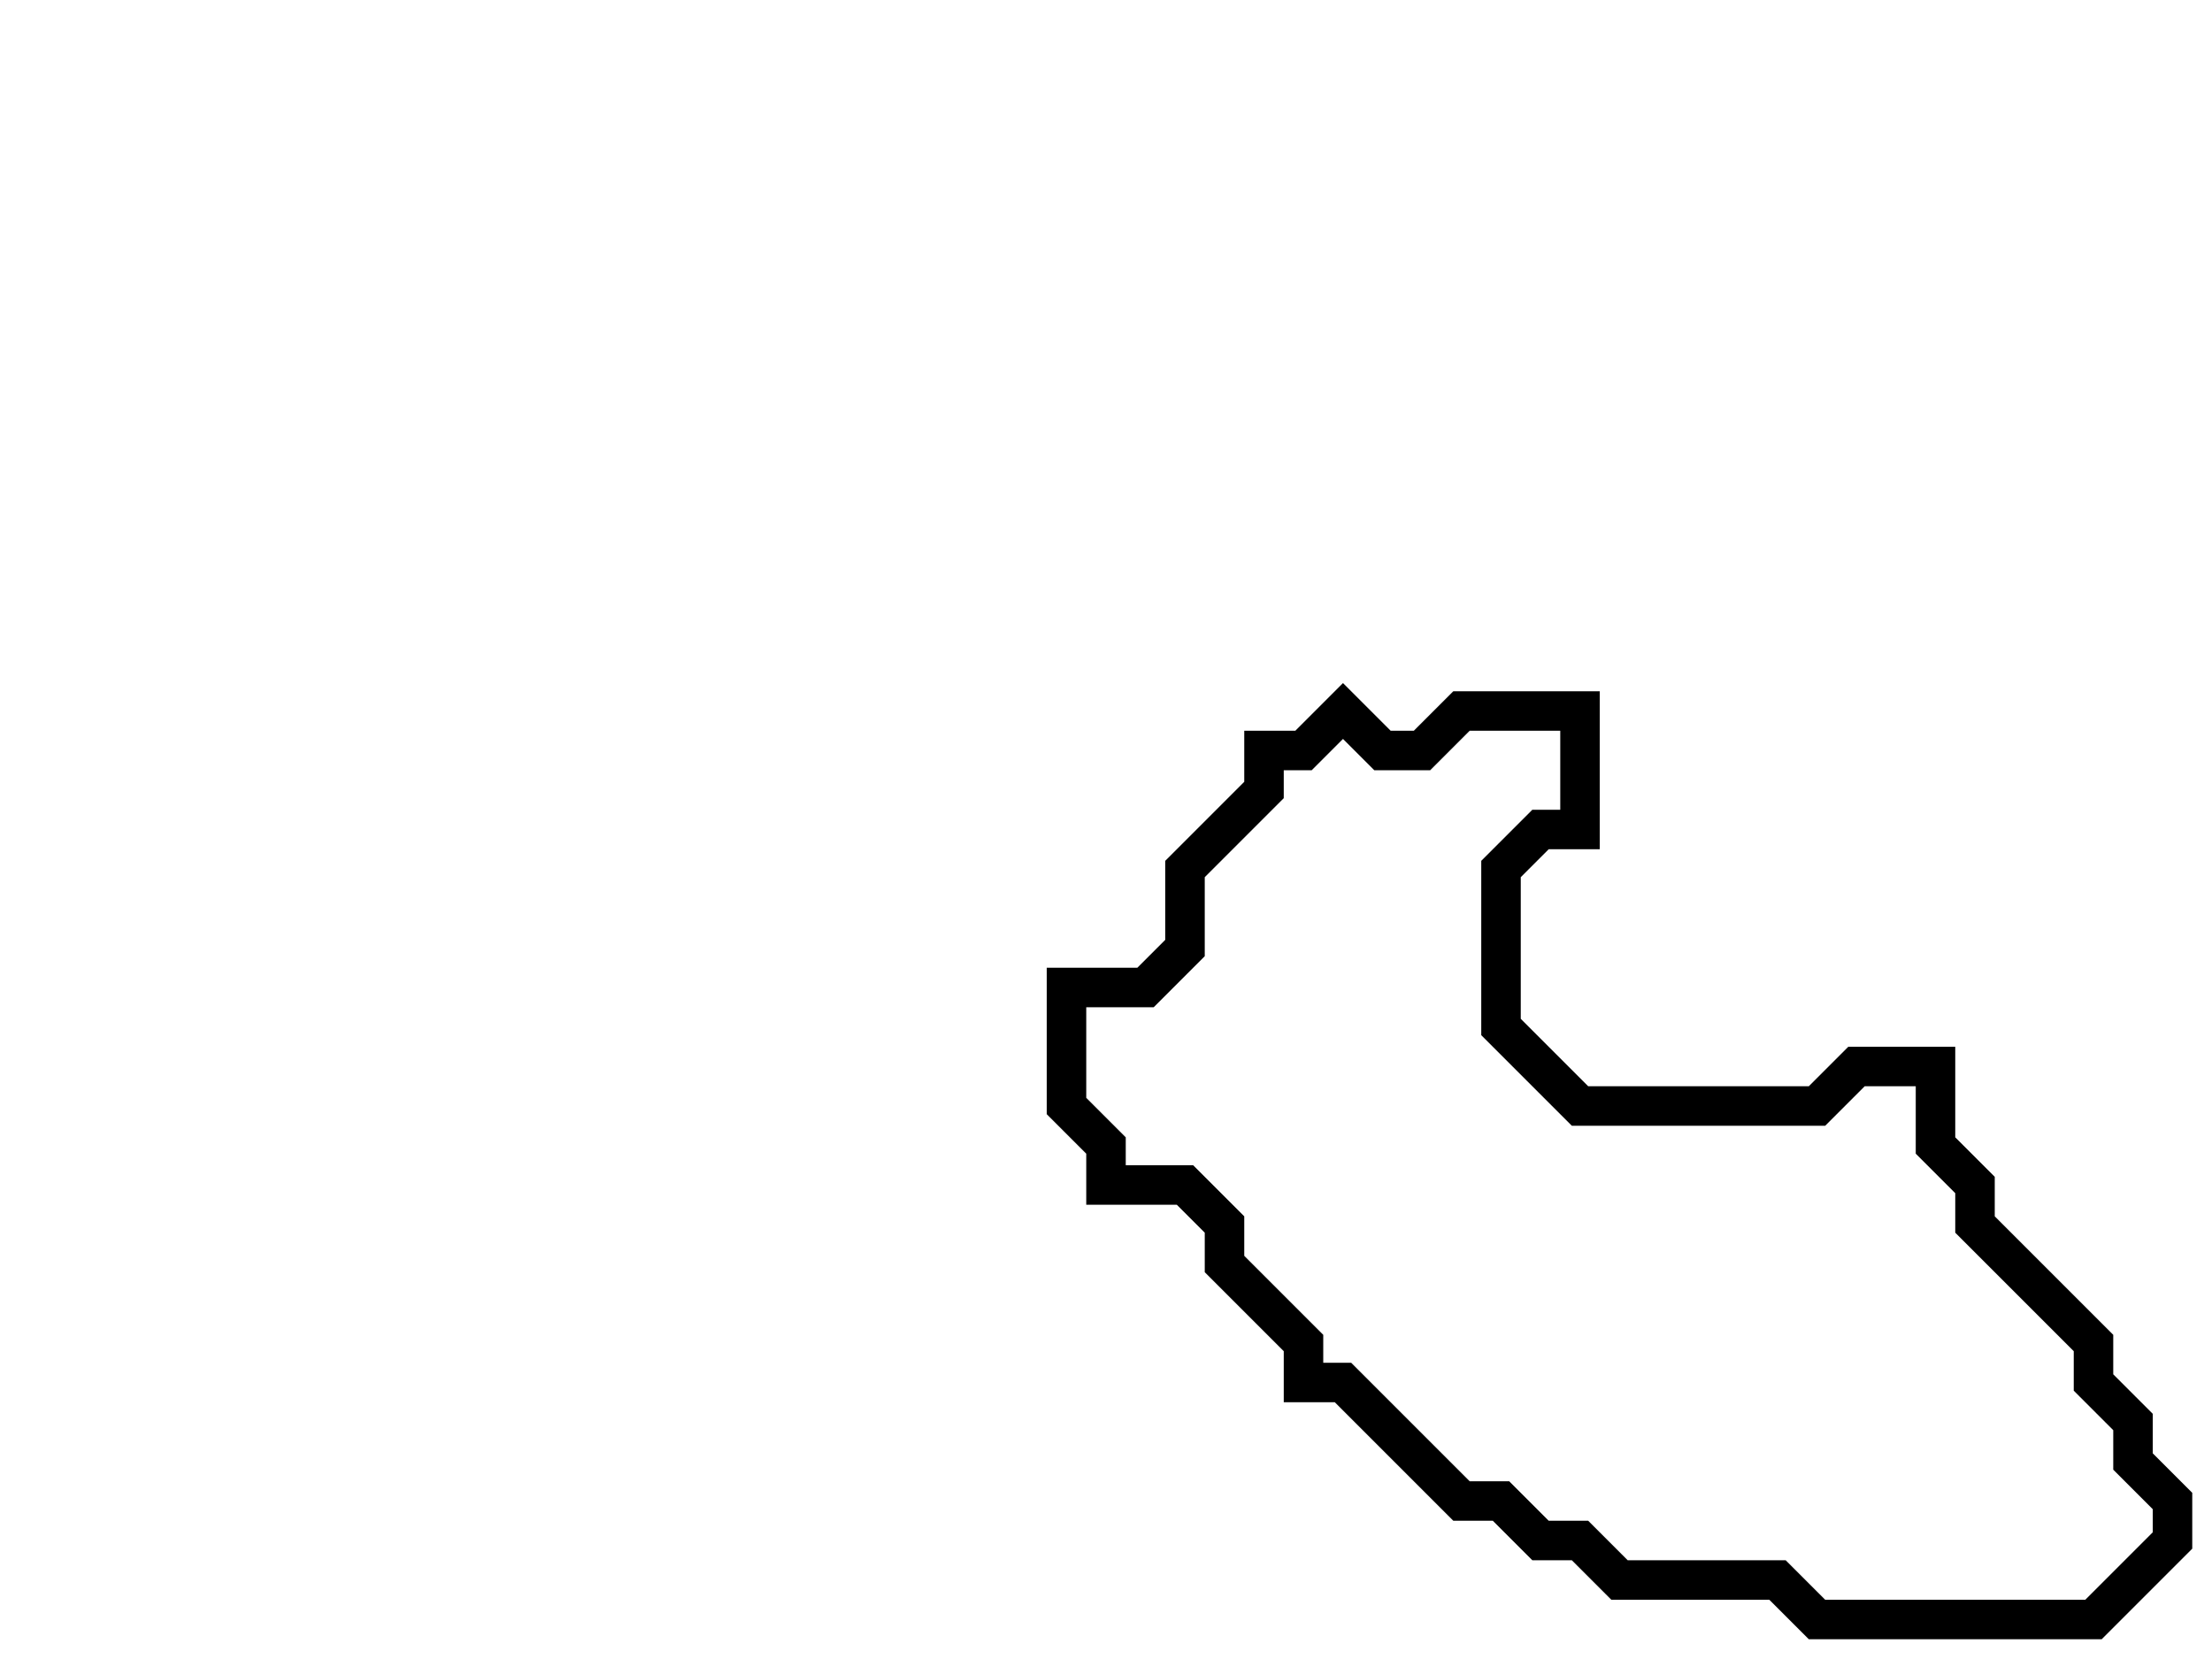 <svg xmlns="http://www.w3.org/2000/svg" width="56" height="42">
  <path d="M 34,18 L 33,19 L 32,19 L 32,20 L 30,22 L 30,24 L 29,25 L 27,25 L 27,28 L 28,29 L 28,30 L 30,30 L 31,31 L 31,32 L 33,34 L 33,35 L 34,35 L 37,38 L 38,38 L 39,39 L 40,39 L 41,40 L 45,40 L 46,41 L 53,41 L 55,39 L 55,38 L 54,37 L 54,36 L 53,35 L 53,34 L 50,31 L 50,30 L 49,29 L 49,27 L 47,27 L 46,28 L 40,28 L 38,26 L 38,22 L 39,21 L 40,21 L 40,18 L 37,18 L 36,19 L 35,19 Z" fill="none" stroke="black" stroke-width="1"/>
</svg>